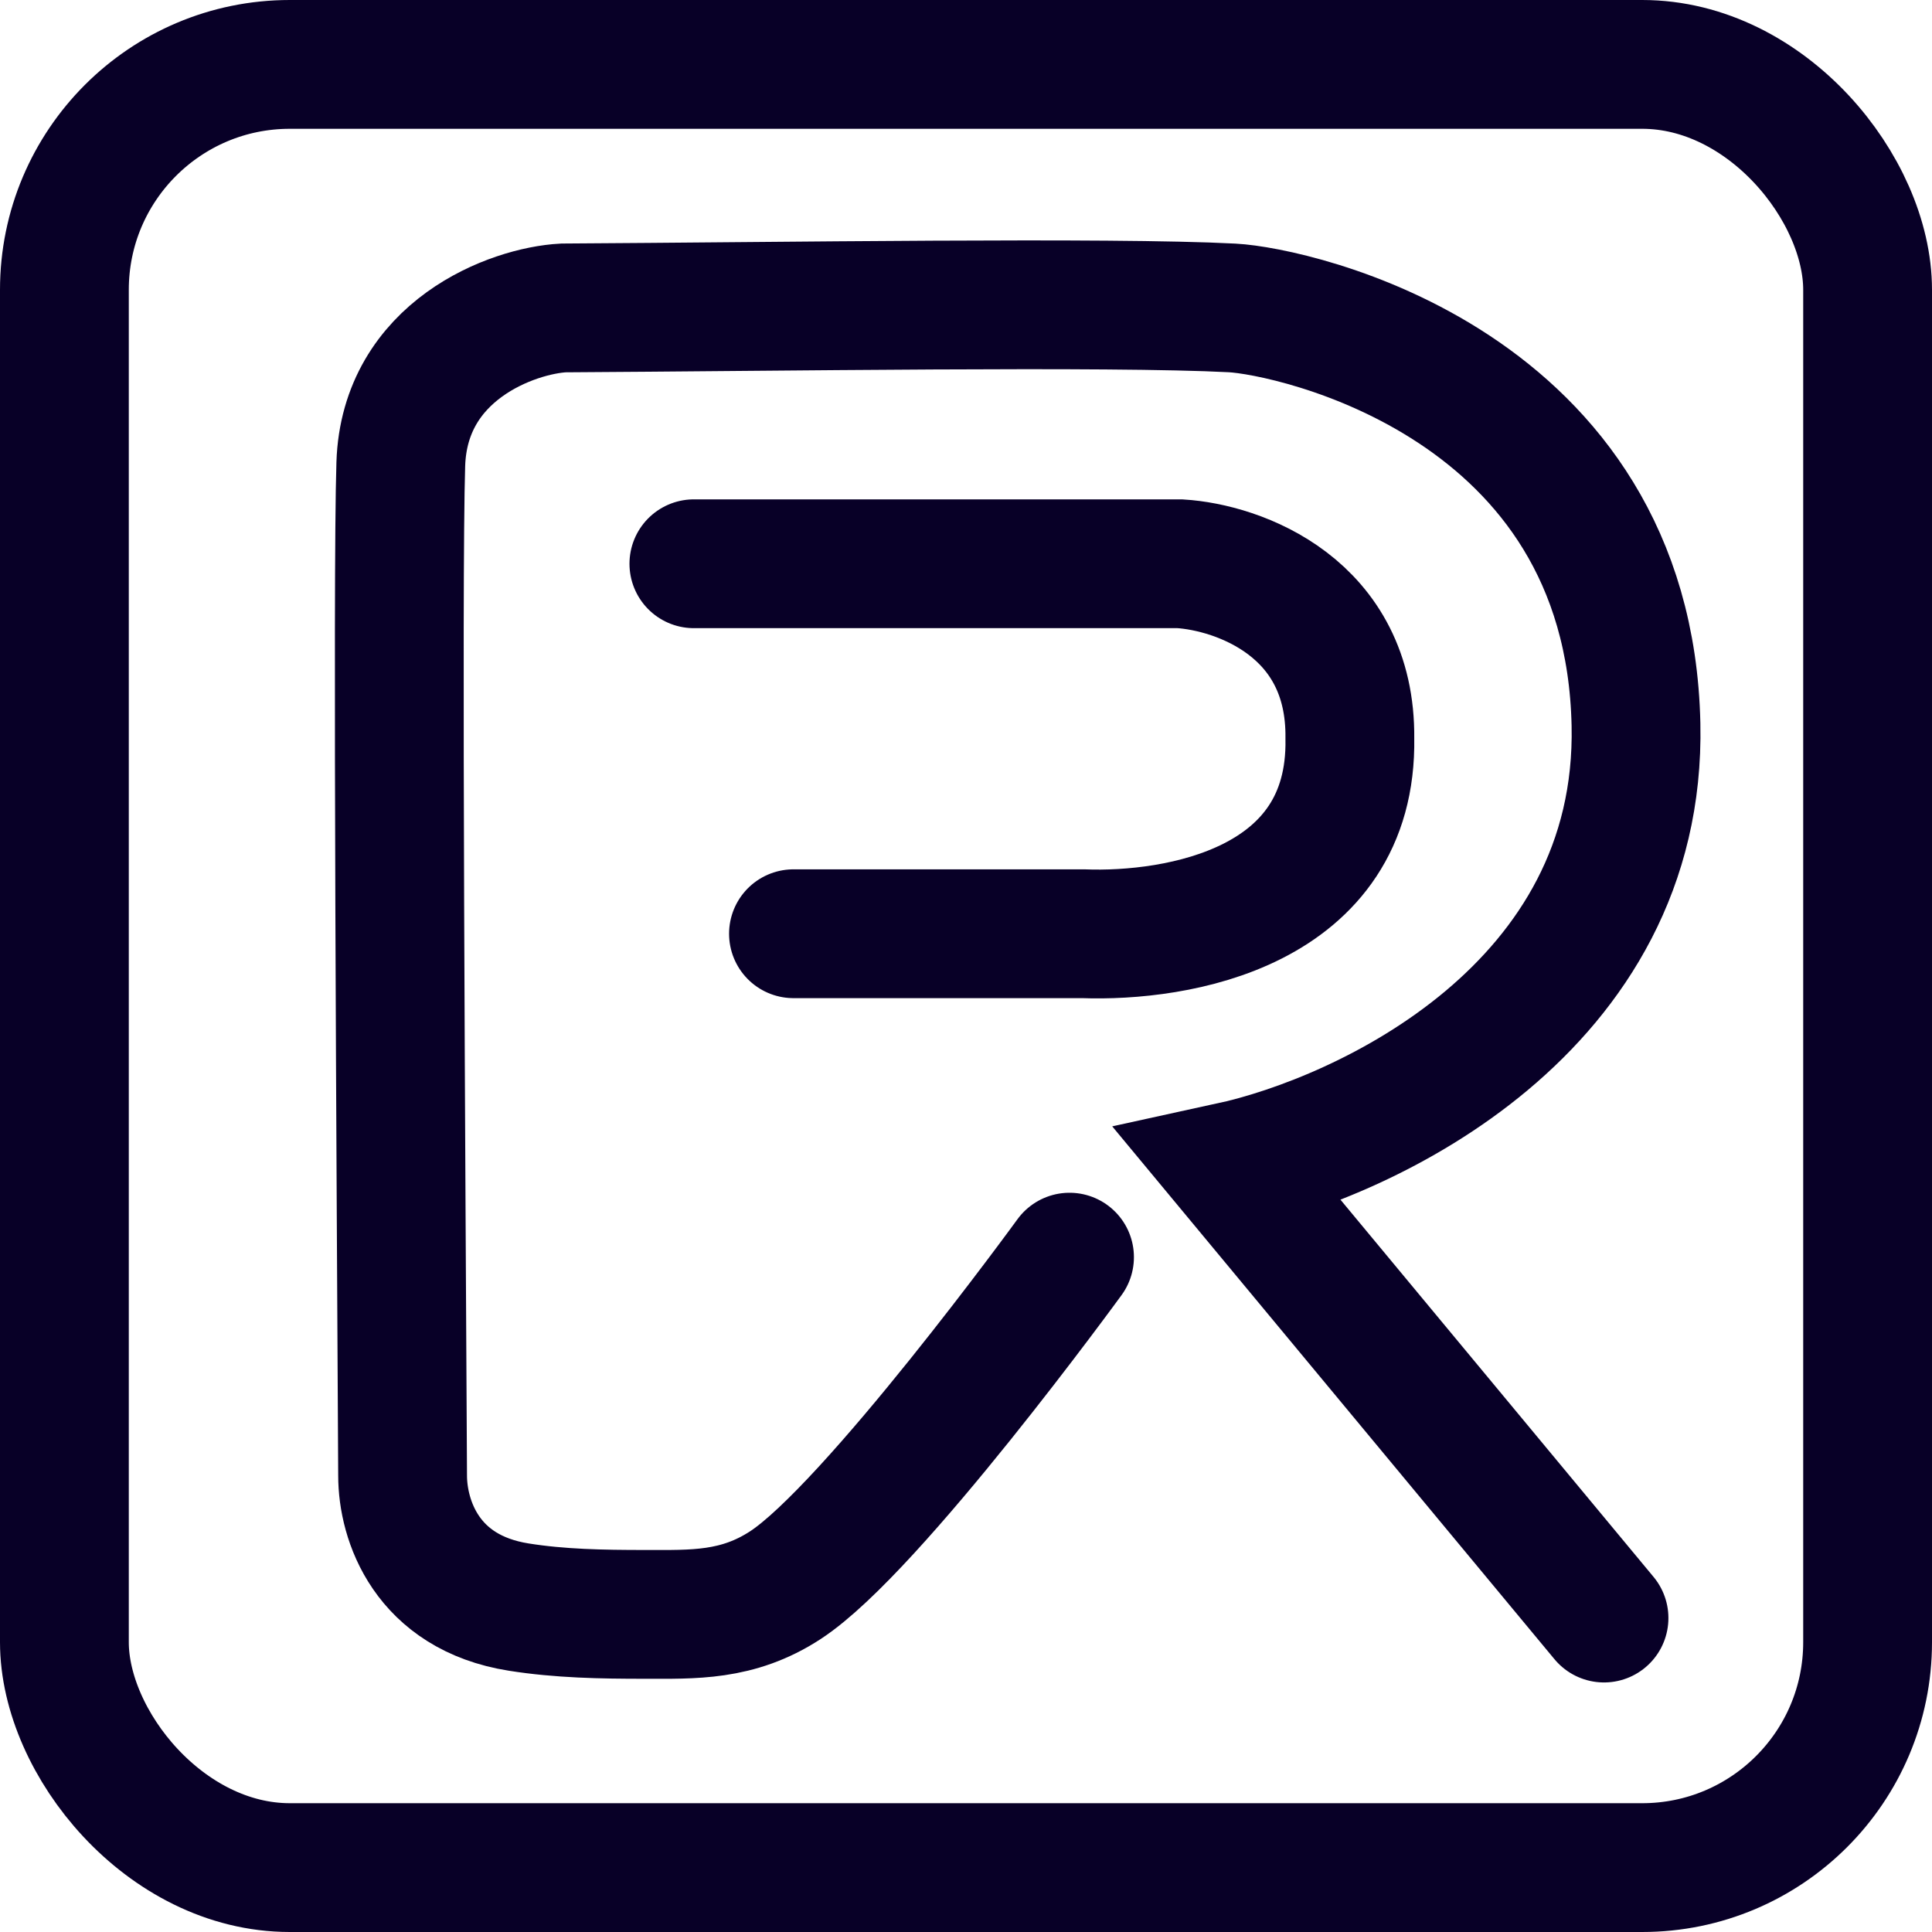 <svg width="60" height="60" viewBox="0 0 60 60" fill="none" xmlns="http://www.w3.org/2000/svg">
<path d="M49.814 50.25L38.181 36.234C42.437 35.307 50.995 31.307 50.807 22.501C50.58 11.89 40.146 9.661 38.266 9.563C34.464 9.365 24.231 9.525 17.497 9.563C15.927 9.648 12.56 10.874 12.447 14.415C12.333 17.956 12.456 36.81 12.503 45.824C12.503 47.214 13.247 49.455 16.107 49.909C17.388 50.113 18.689 50.136 20.022 50.136C21.526 50.136 22.904 50.199 24.392 49.228C27.087 47.469 33.215 39.042 33.215 39.042" stroke="#080027" stroke-width="4" stroke-linecap="round"/>
<path d="M24.642 28.998C24.642 28.998 30.856 28.998 33.636 28.998C36.559 29.107 42.012 28.198 41.921 22.932C41.966 18.869 38.469 17.621 36.644 17.508H21.549" stroke="#080027" stroke-width="4" stroke-linecap="round"/>
<rect x="2" y="2" width="56" height="56" rx="7" stroke="#080027" stroke-width="4"/>
</svg>
